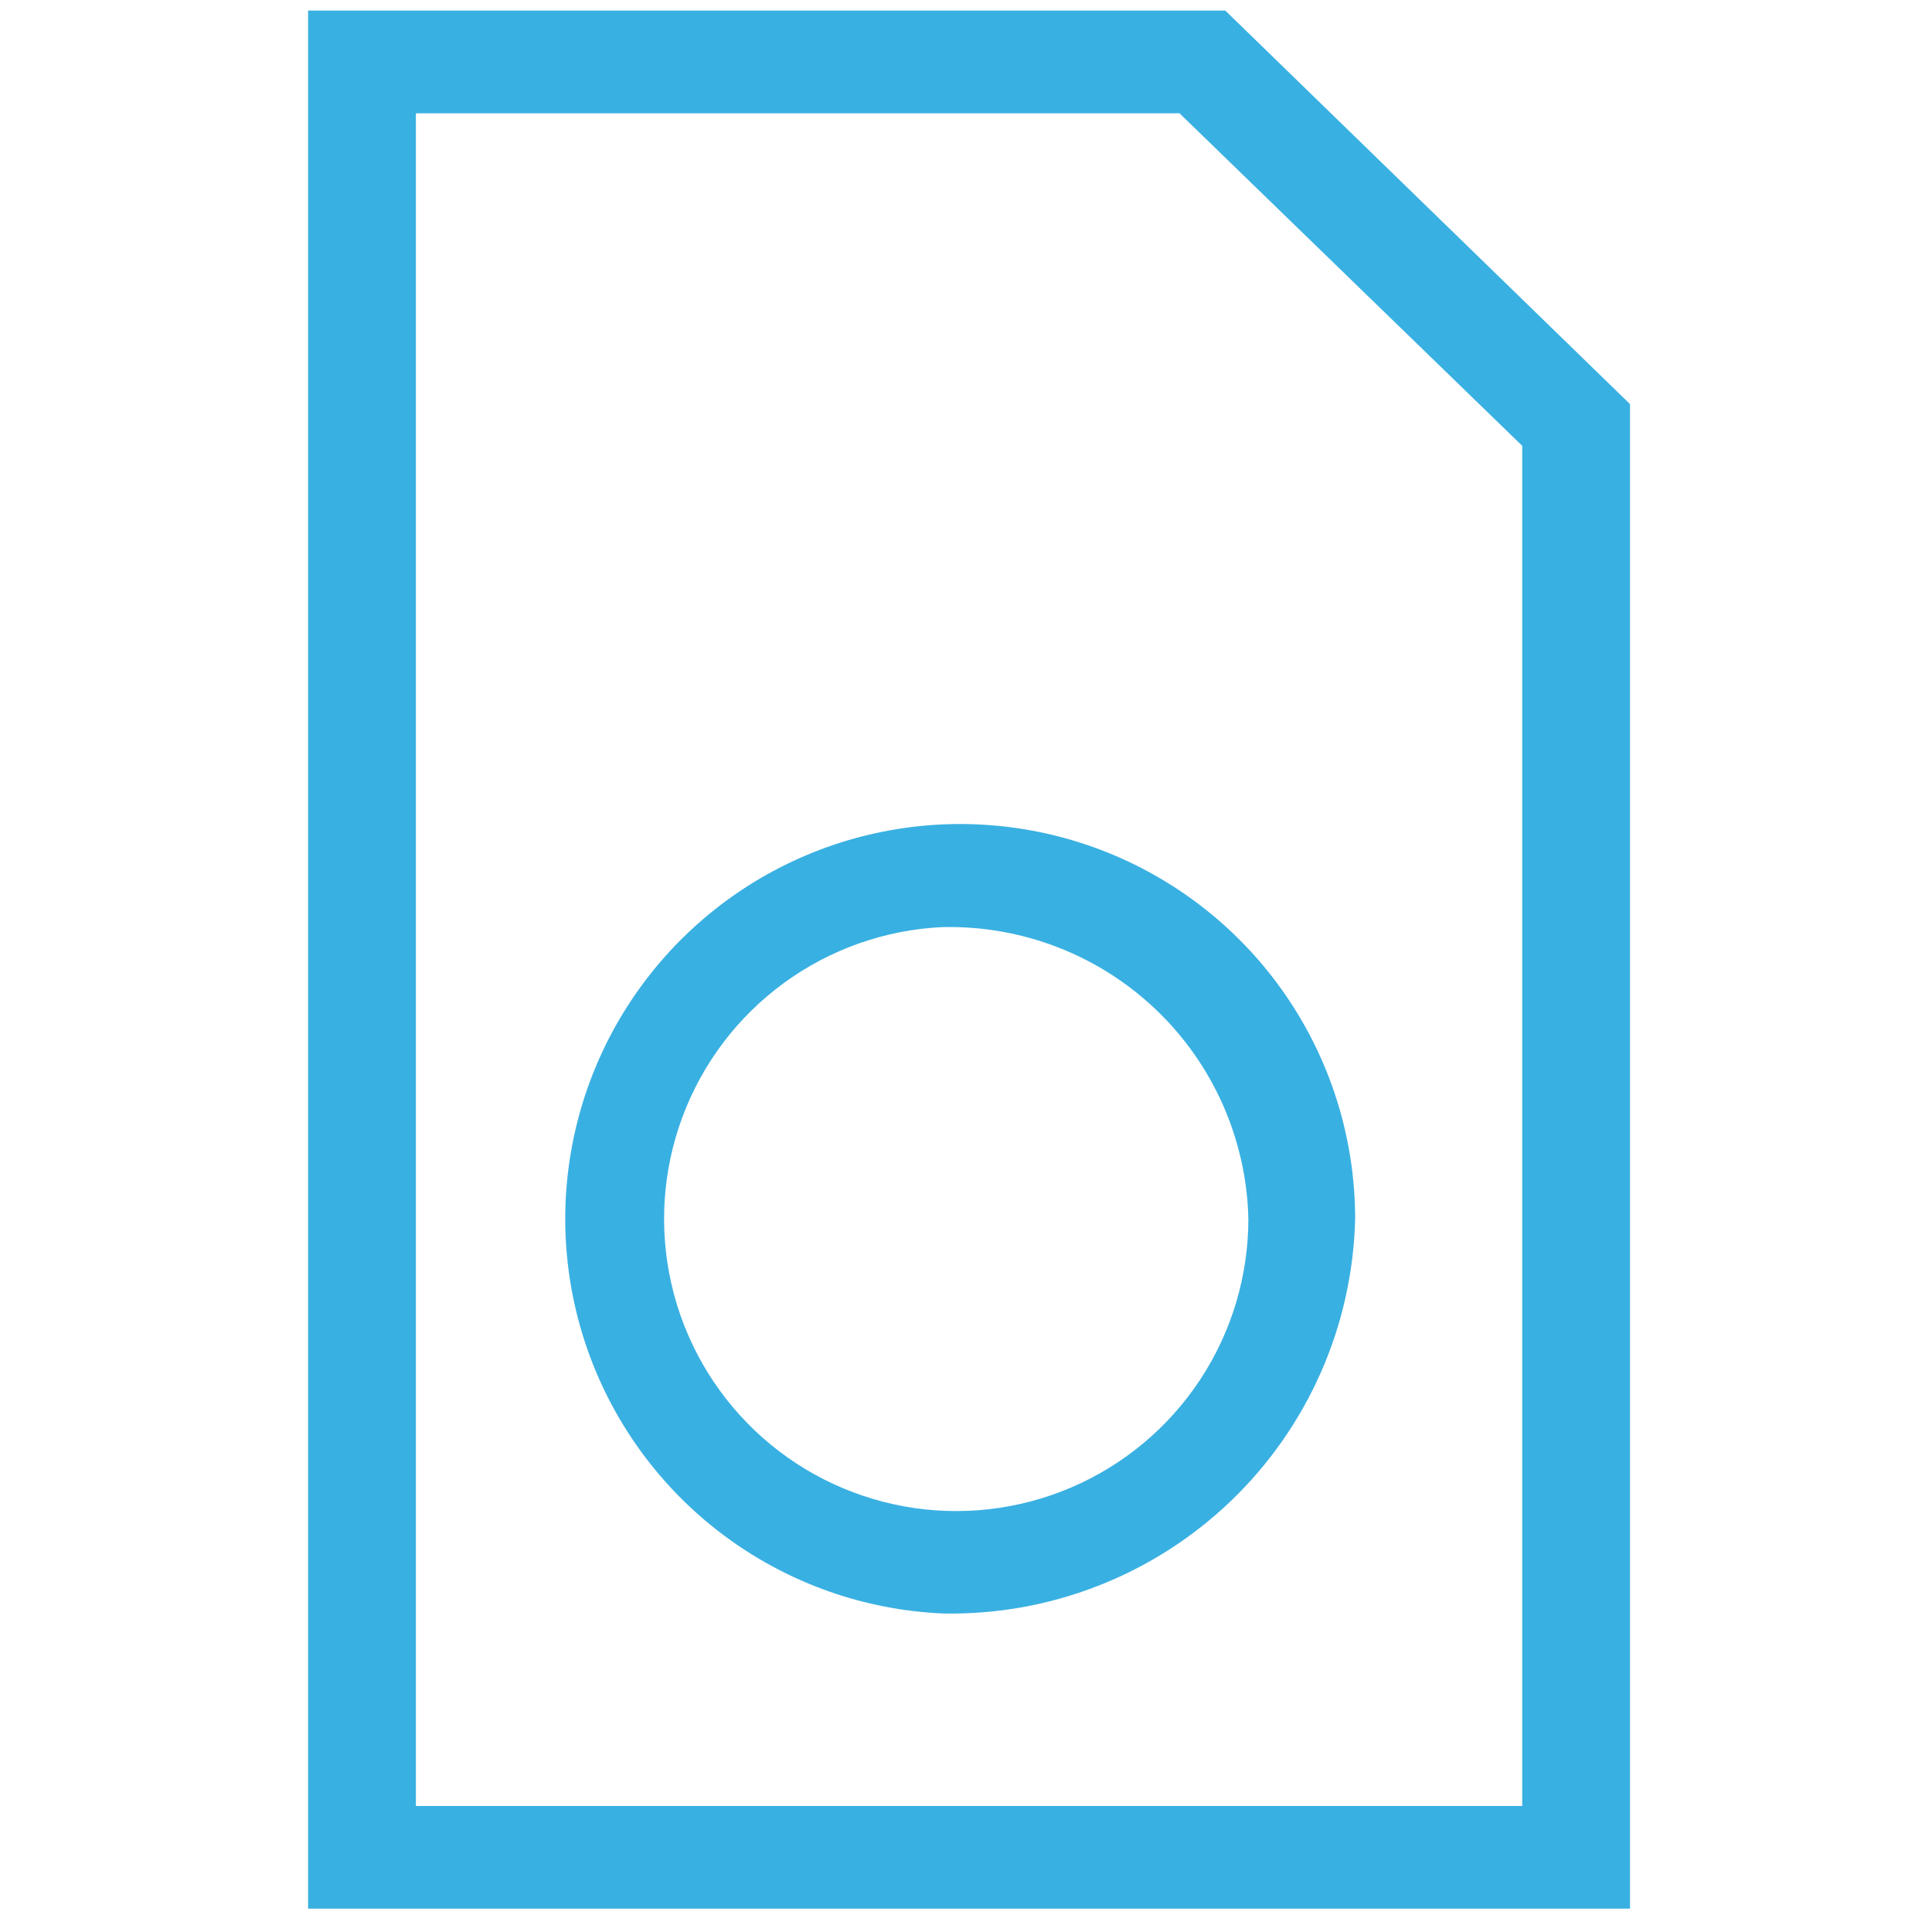 <?xml version="1.0" encoding="UTF-8" standalone="no"?>
<svg
   xmlns:dc="http://purl.org/dc/elements/1.1/"
   xmlns:cc="http://creativecommons.org/ns#"
   xmlns:rdf="http://www.w3.org/1999/02/22-rdf-syntax-ns#"
   xmlns:svg="http://www.w3.org/2000/svg"
   xmlns="http://www.w3.org/2000/svg"
   xmlns:sodipodi="http://sodipodi.sourceforge.net/DTD/sodipodi-0.dtd"
   xmlns:inkscape="http://www.inkscape.org/namespaces/inkscape"
   width="57"
   height="57"
   viewBox="0 0 57 57"
   version="1.1"
   id="svg4"
   sodipodi:docname="Files.svg"
   style="fill:none"
   inkscape:version="0.92.3 (2405546, 2018-03-11)">
  <defs
     id="defs8" />
  <sodipodi:namedview
     pagecolor="#ffffff"
     bordercolor="#666666"
     borderopacity="1"
     objecttolerance="10"
     gridtolerance="10"
     guidetolerance="10"
     inkscape:pageopacity="0"
     inkscape:pageshadow="2"
     inkscape:window-width="707"
     inkscape:window-height="480"
     id="namedview6"
     showgrid="false"
     inkscape:zoom="4.1403509"
     inkscape:cx="-8.5"
     inkscape:cy="28.5"
     inkscape:window-x="0"
     inkscape:window-y="30"
     inkscape:window-maximized="0"
     inkscape:current-layer="svg4" />
  <path
     d="M 48.09,56.312 H 9.09 v -56 h 27.06 l 11.94,11.61 z m -35.82,-3.03 h 32.64 V 13.153 l -10.11,-9.81 h -22.53 z m 15.53,-5.68 c -2.28,-0.103 -4.479,-0.874 -6.324,-2.216 -1.846,-1.342 -3.256,-3.197 -4.058,-5.333 -0.801,-2.137 -0.957,-4.462 -0.449,-6.686 0.508,-2.225 1.659,-4.251 3.309,-5.828 1.65,-1.577 3.726,-2.634 5.972,-3.041 2.245,-0.407 4.561,-0.146 6.66,0.751 2.098,0.897 3.887,2.391 5.144,4.295 1.257,1.905 1.927,4.136 1.927,6.418 -0.076,3.158 -1.4,6.156 -3.684,8.338 -2.283,2.182 -5.339,3.37 -8.496,3.302 z m 0,-20.25 c -1.685,0.08 -3.31,0.654 -4.672,1.649 -1.363,0.995 -2.403,2.368 -2.992,3.949 -0.59,1.581 -0.702,3.3 -0.324,4.944 0.378,1.644 1.231,3.141 2.452,4.306 1.221,1.164 2.757,1.944 4.417,2.244 1.66,0.3 3.372,0.105 4.923,-0.559 1.551,-0.664 2.873,-1.769 3.802,-3.177 0.929,-1.408 1.424,-3.058 1.425,-4.745 -0.026,-1.159 -0.281,-2.301 -0.749,-3.361 -0.468,-1.06 -1.141,-2.018 -1.98,-2.817 -0.839,-0.8 -1.827,-1.426 -2.908,-1.843 -1.081,-0.417 -2.234,-0.617 -3.393,-0.589 z"
     id="path2"
     inkscape:connector-curvature="0"
     style="clip-rule:evenodd;fill:#39b0e2;fill-rule:evenodd" />
</svg>
